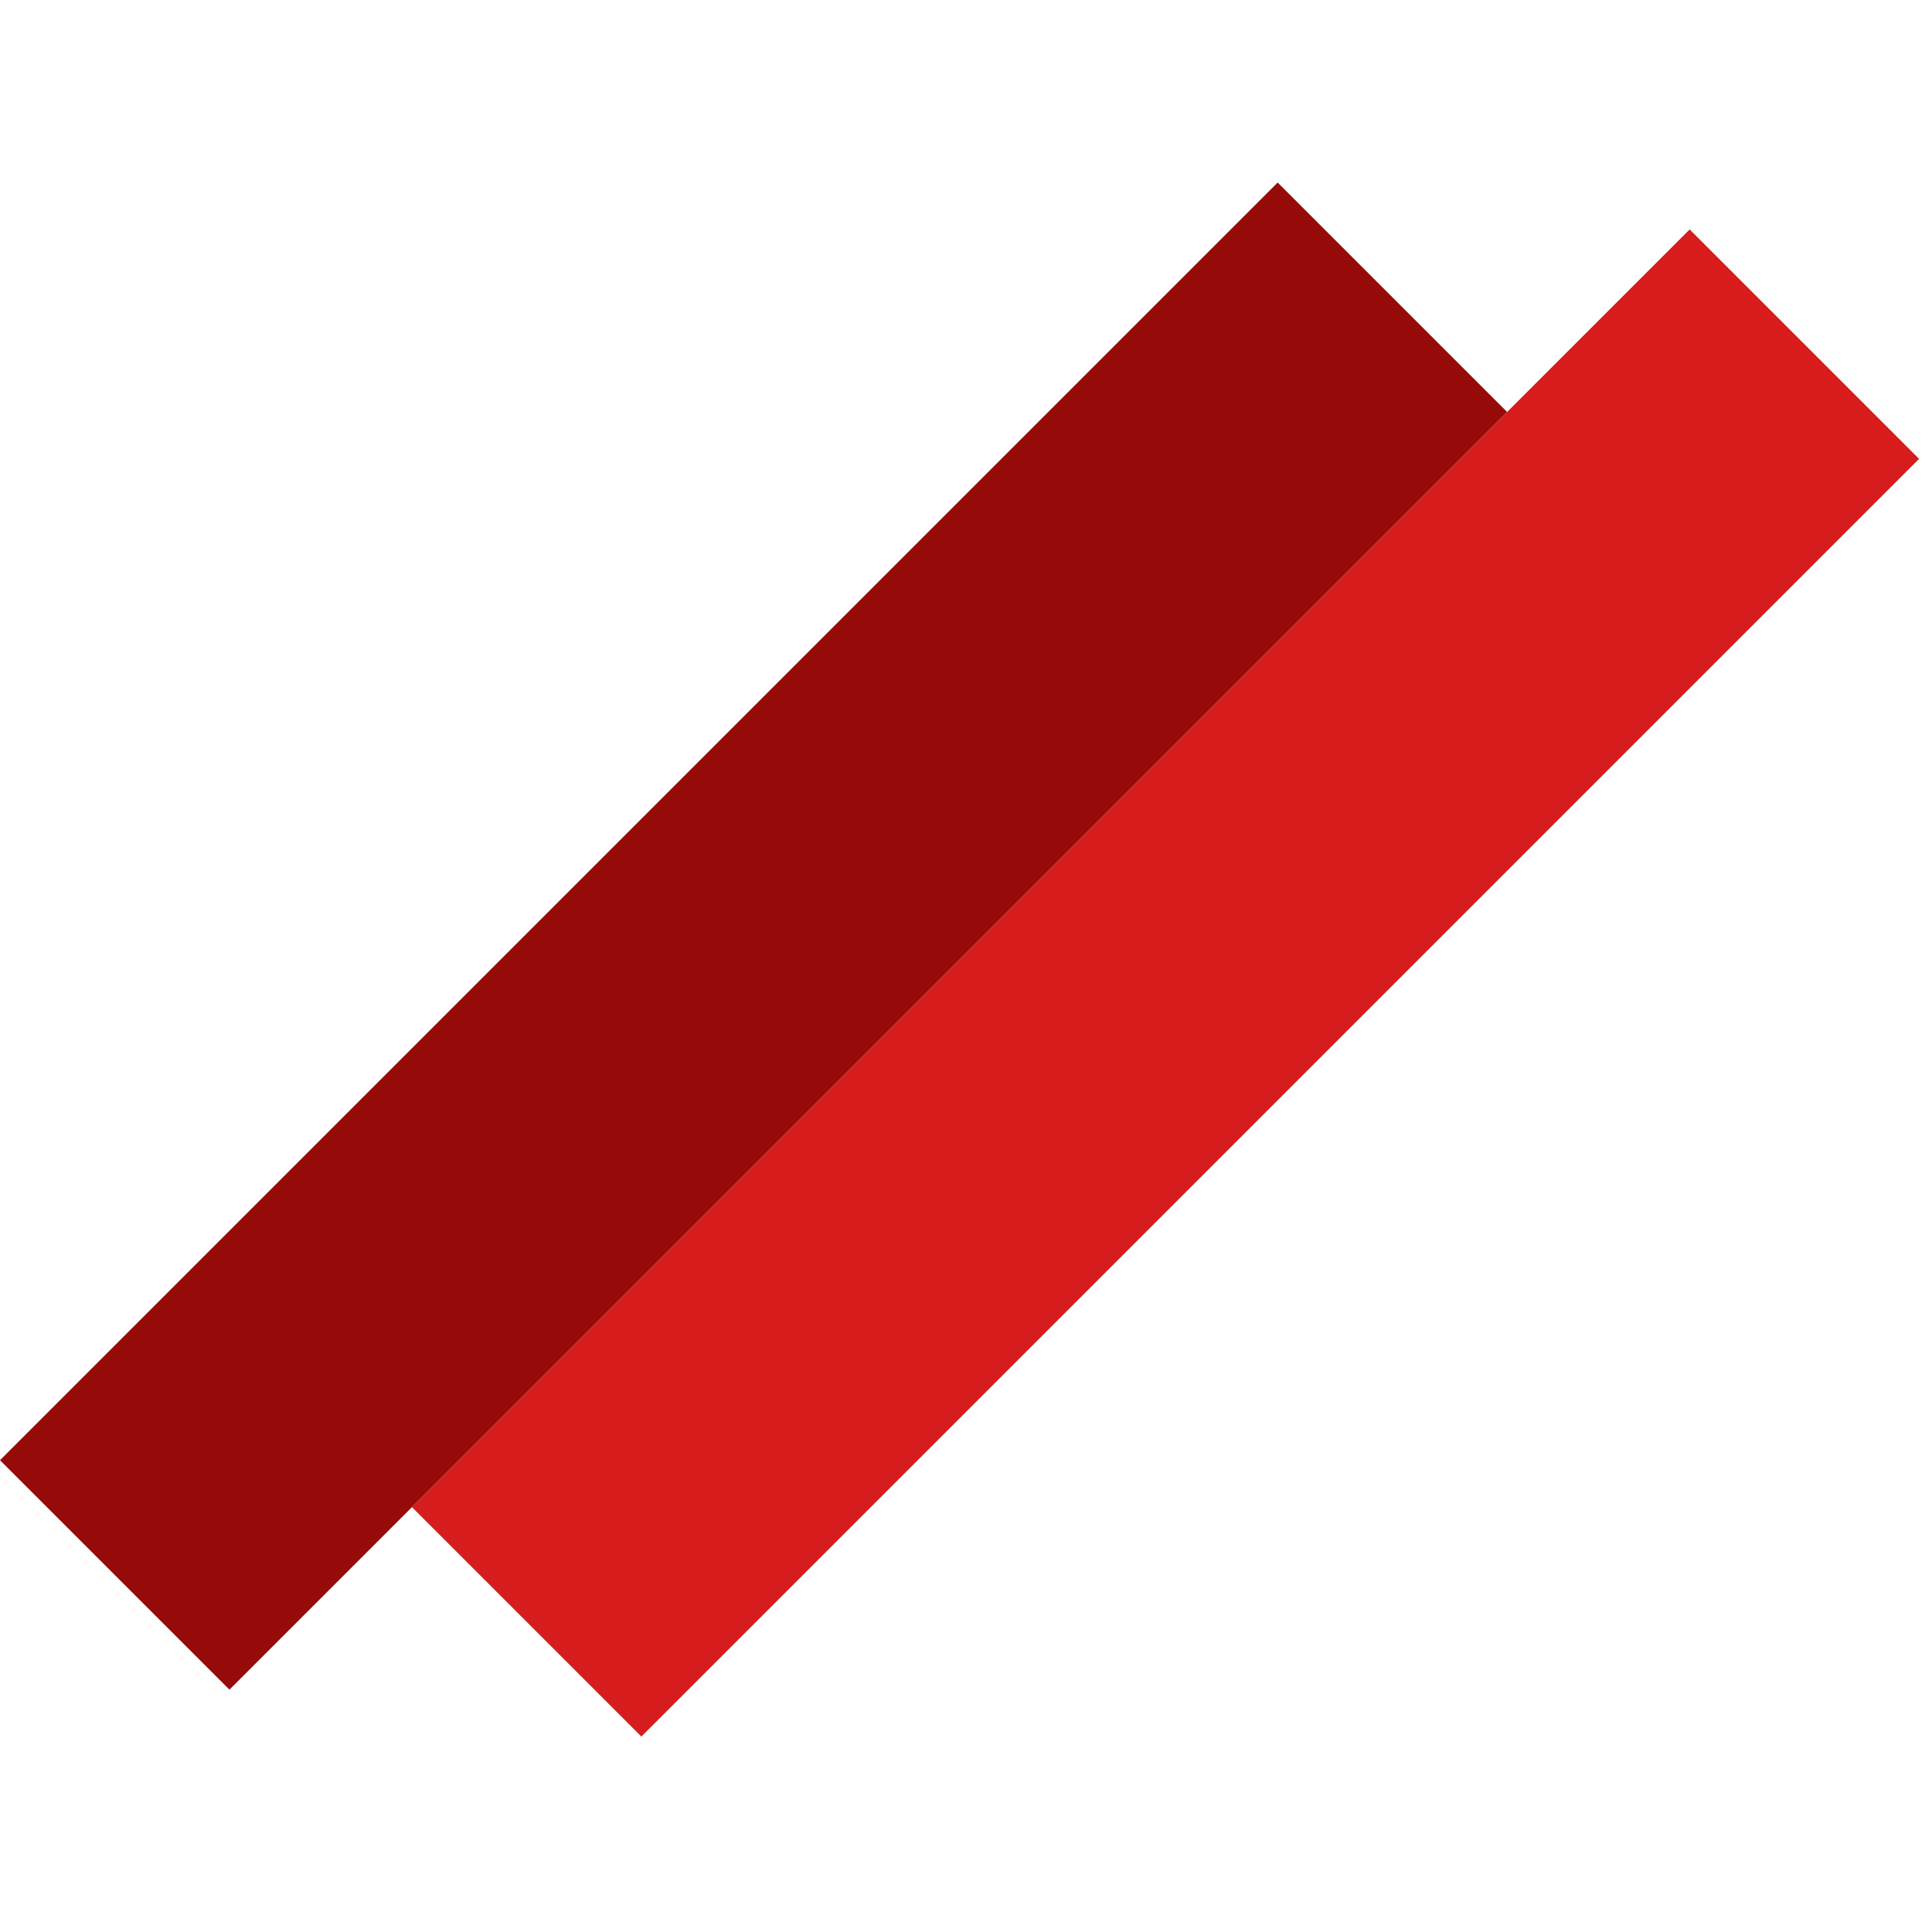 <svg width="93" height="93" viewBox="0 0 93 93" fill="none" xmlns="http://www.w3.org/2000/svg">
<rect y="70.29" width="86.979" height="15.619" transform="rotate(-45 0 70.29)" fill="#970A0A"/>
<rect x="19.83" y="72.548" width="86.979" height="15.619" transform="rotate(-45 19.83 72.548)" fill="#D61C1C"/>
</svg>
